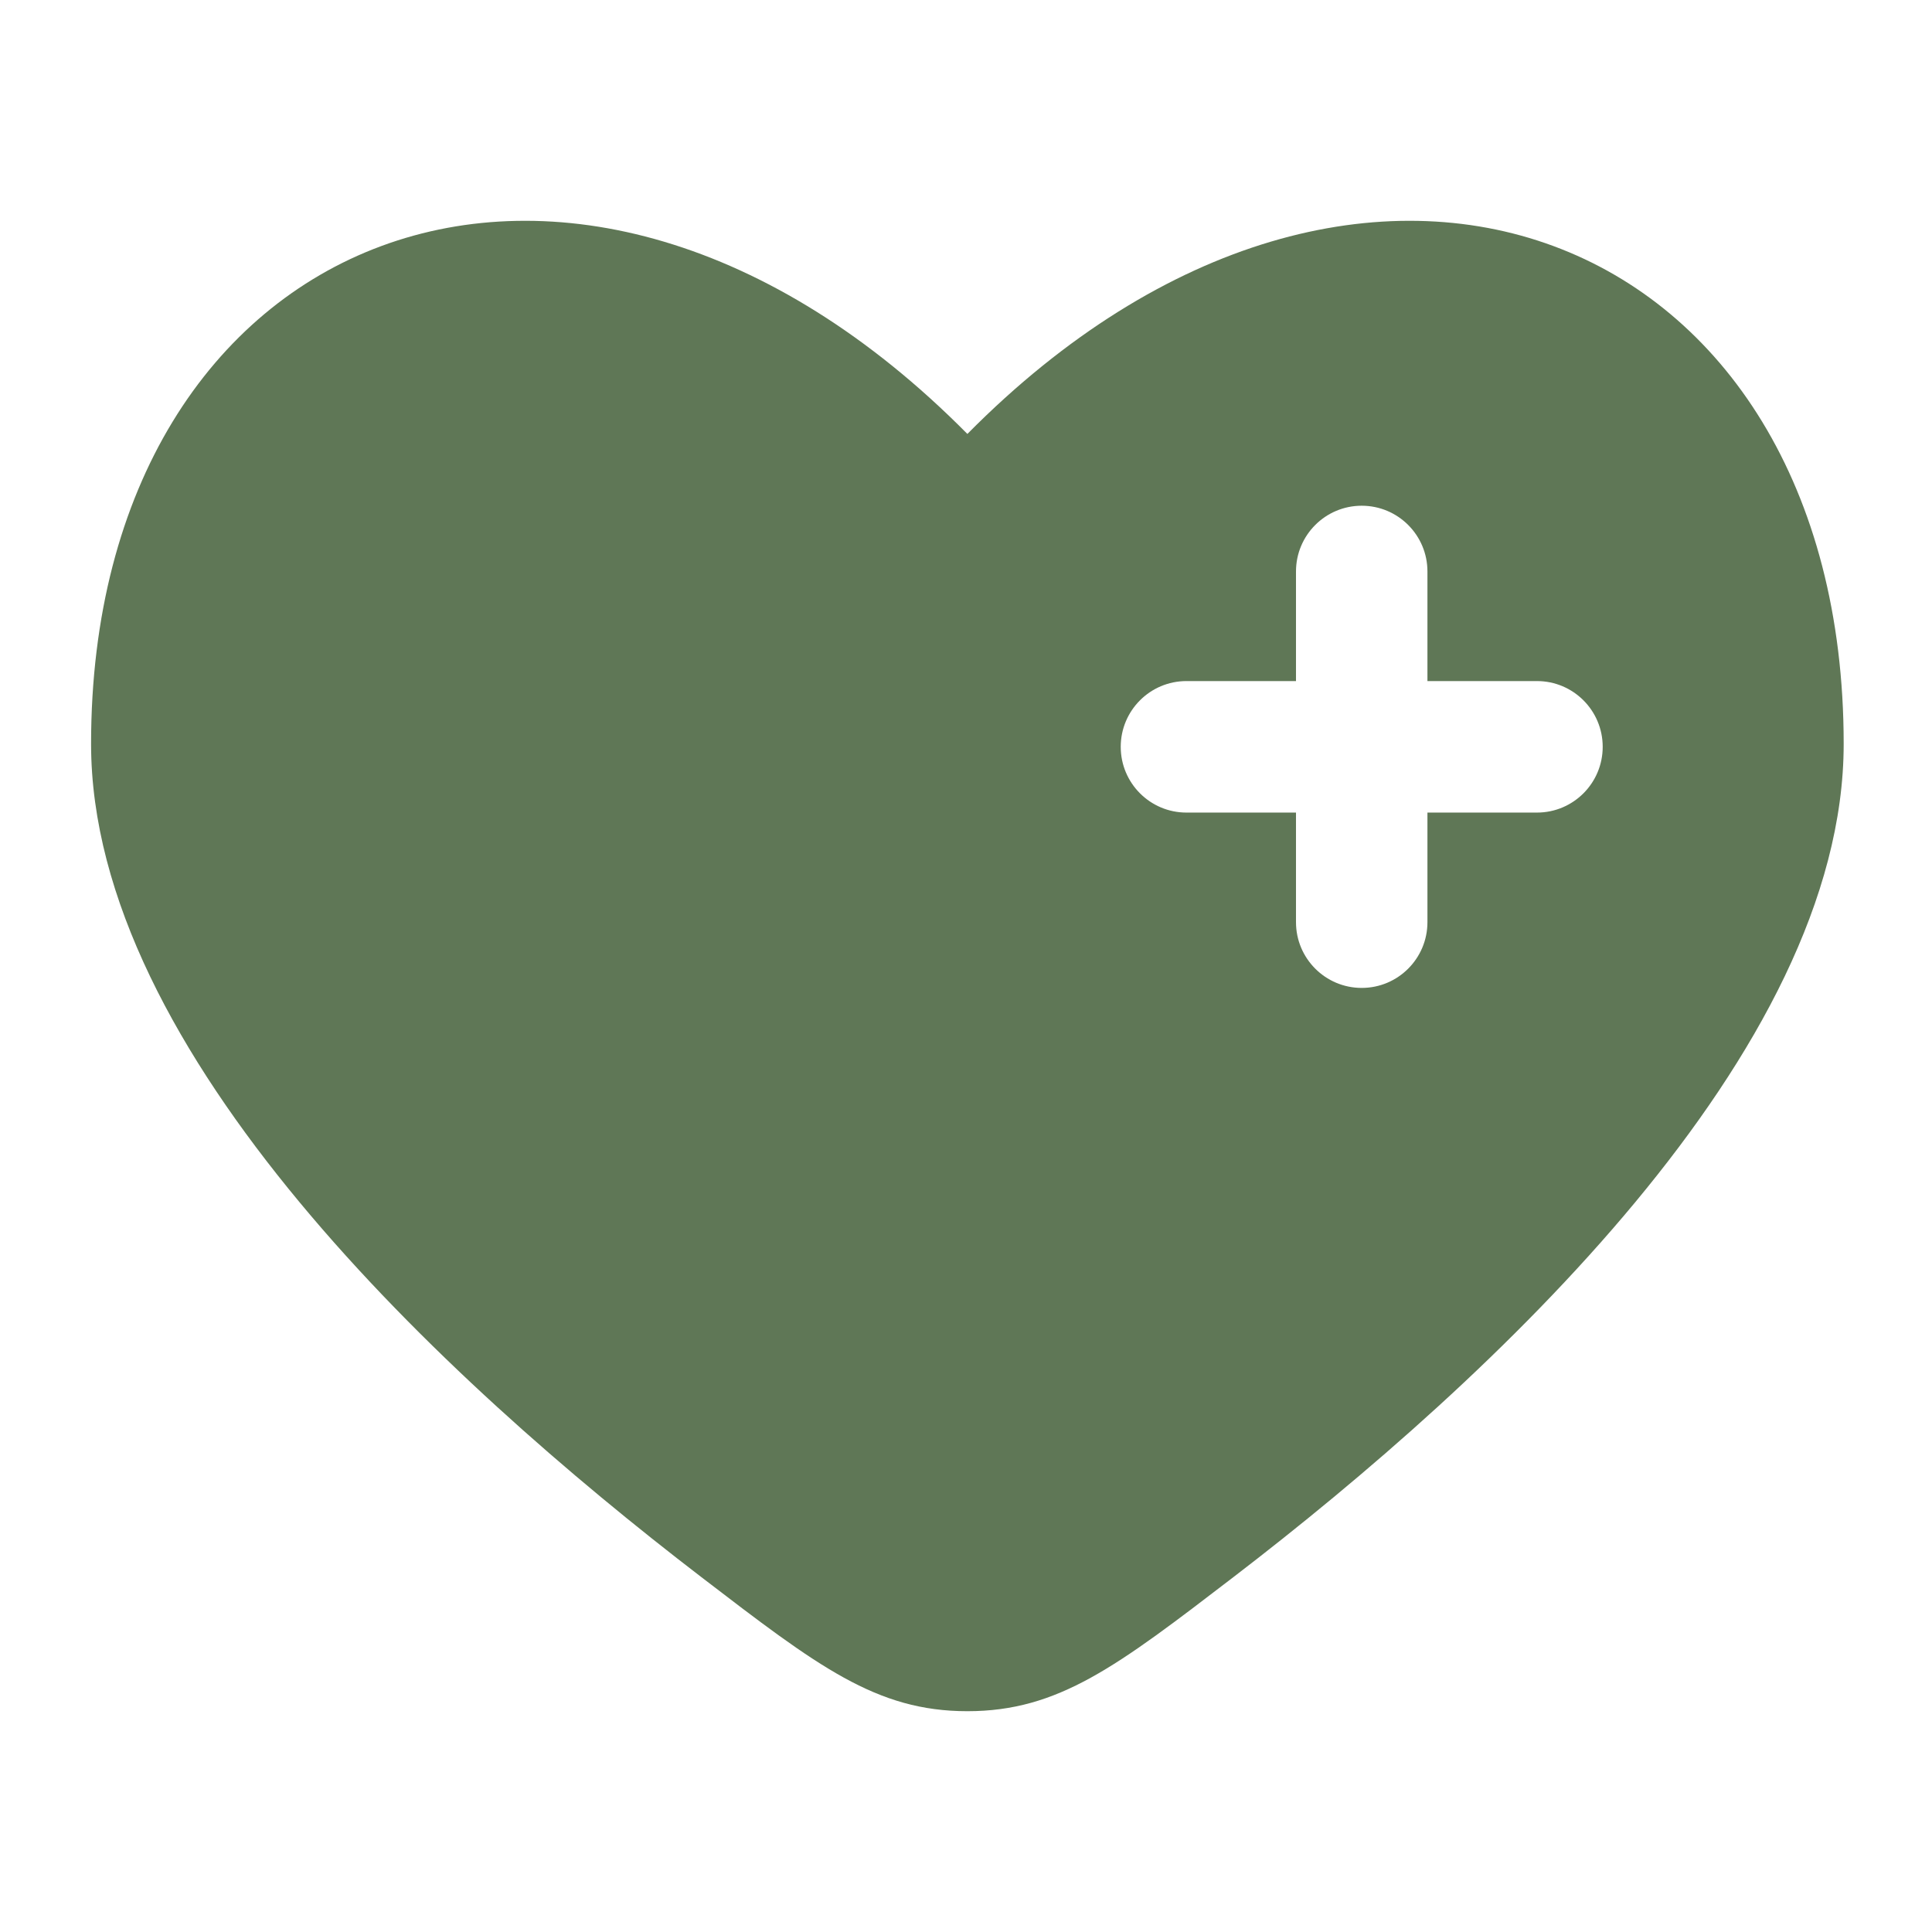 <svg width="700" height="700" viewBox="0 0 700 700" fill="none" xmlns="http://www.w3.org/2000/svg">
<path fill-rule="evenodd" clip-rule="evenodd" d="M254.035 571.359C160.617 499.729 33 381.403 33 269.525C33 82.624 207.63 12.845 350.5 157.224C493.369 12.845 668 82.624 668 269.524C668 381.406 540.384 499.729 446.966 571.359C404.675 603.787 383.53 620 350.5 620C317.47 620 296.325 603.787 254.035 571.359ZM493.375 183.235C506.526 183.235 517.188 193.902 517.188 207.059V246.765H556.875C570.026 246.765 580.688 257.431 580.688 270.589C580.688 283.746 570.026 294.412 556.875 294.412H517.188V334.118C517.188 347.275 506.526 357.941 493.375 357.941C480.224 357.941 469.562 347.275 469.562 334.118V294.412H429.875C416.724 294.412 406.062 283.746 406.062 270.589C406.062 257.431 416.724 246.765 429.875 246.765H469.562V207.059C469.562 193.902 480.224 183.235 493.375 183.235Z" fill="#5F7756"/>
</svg>
